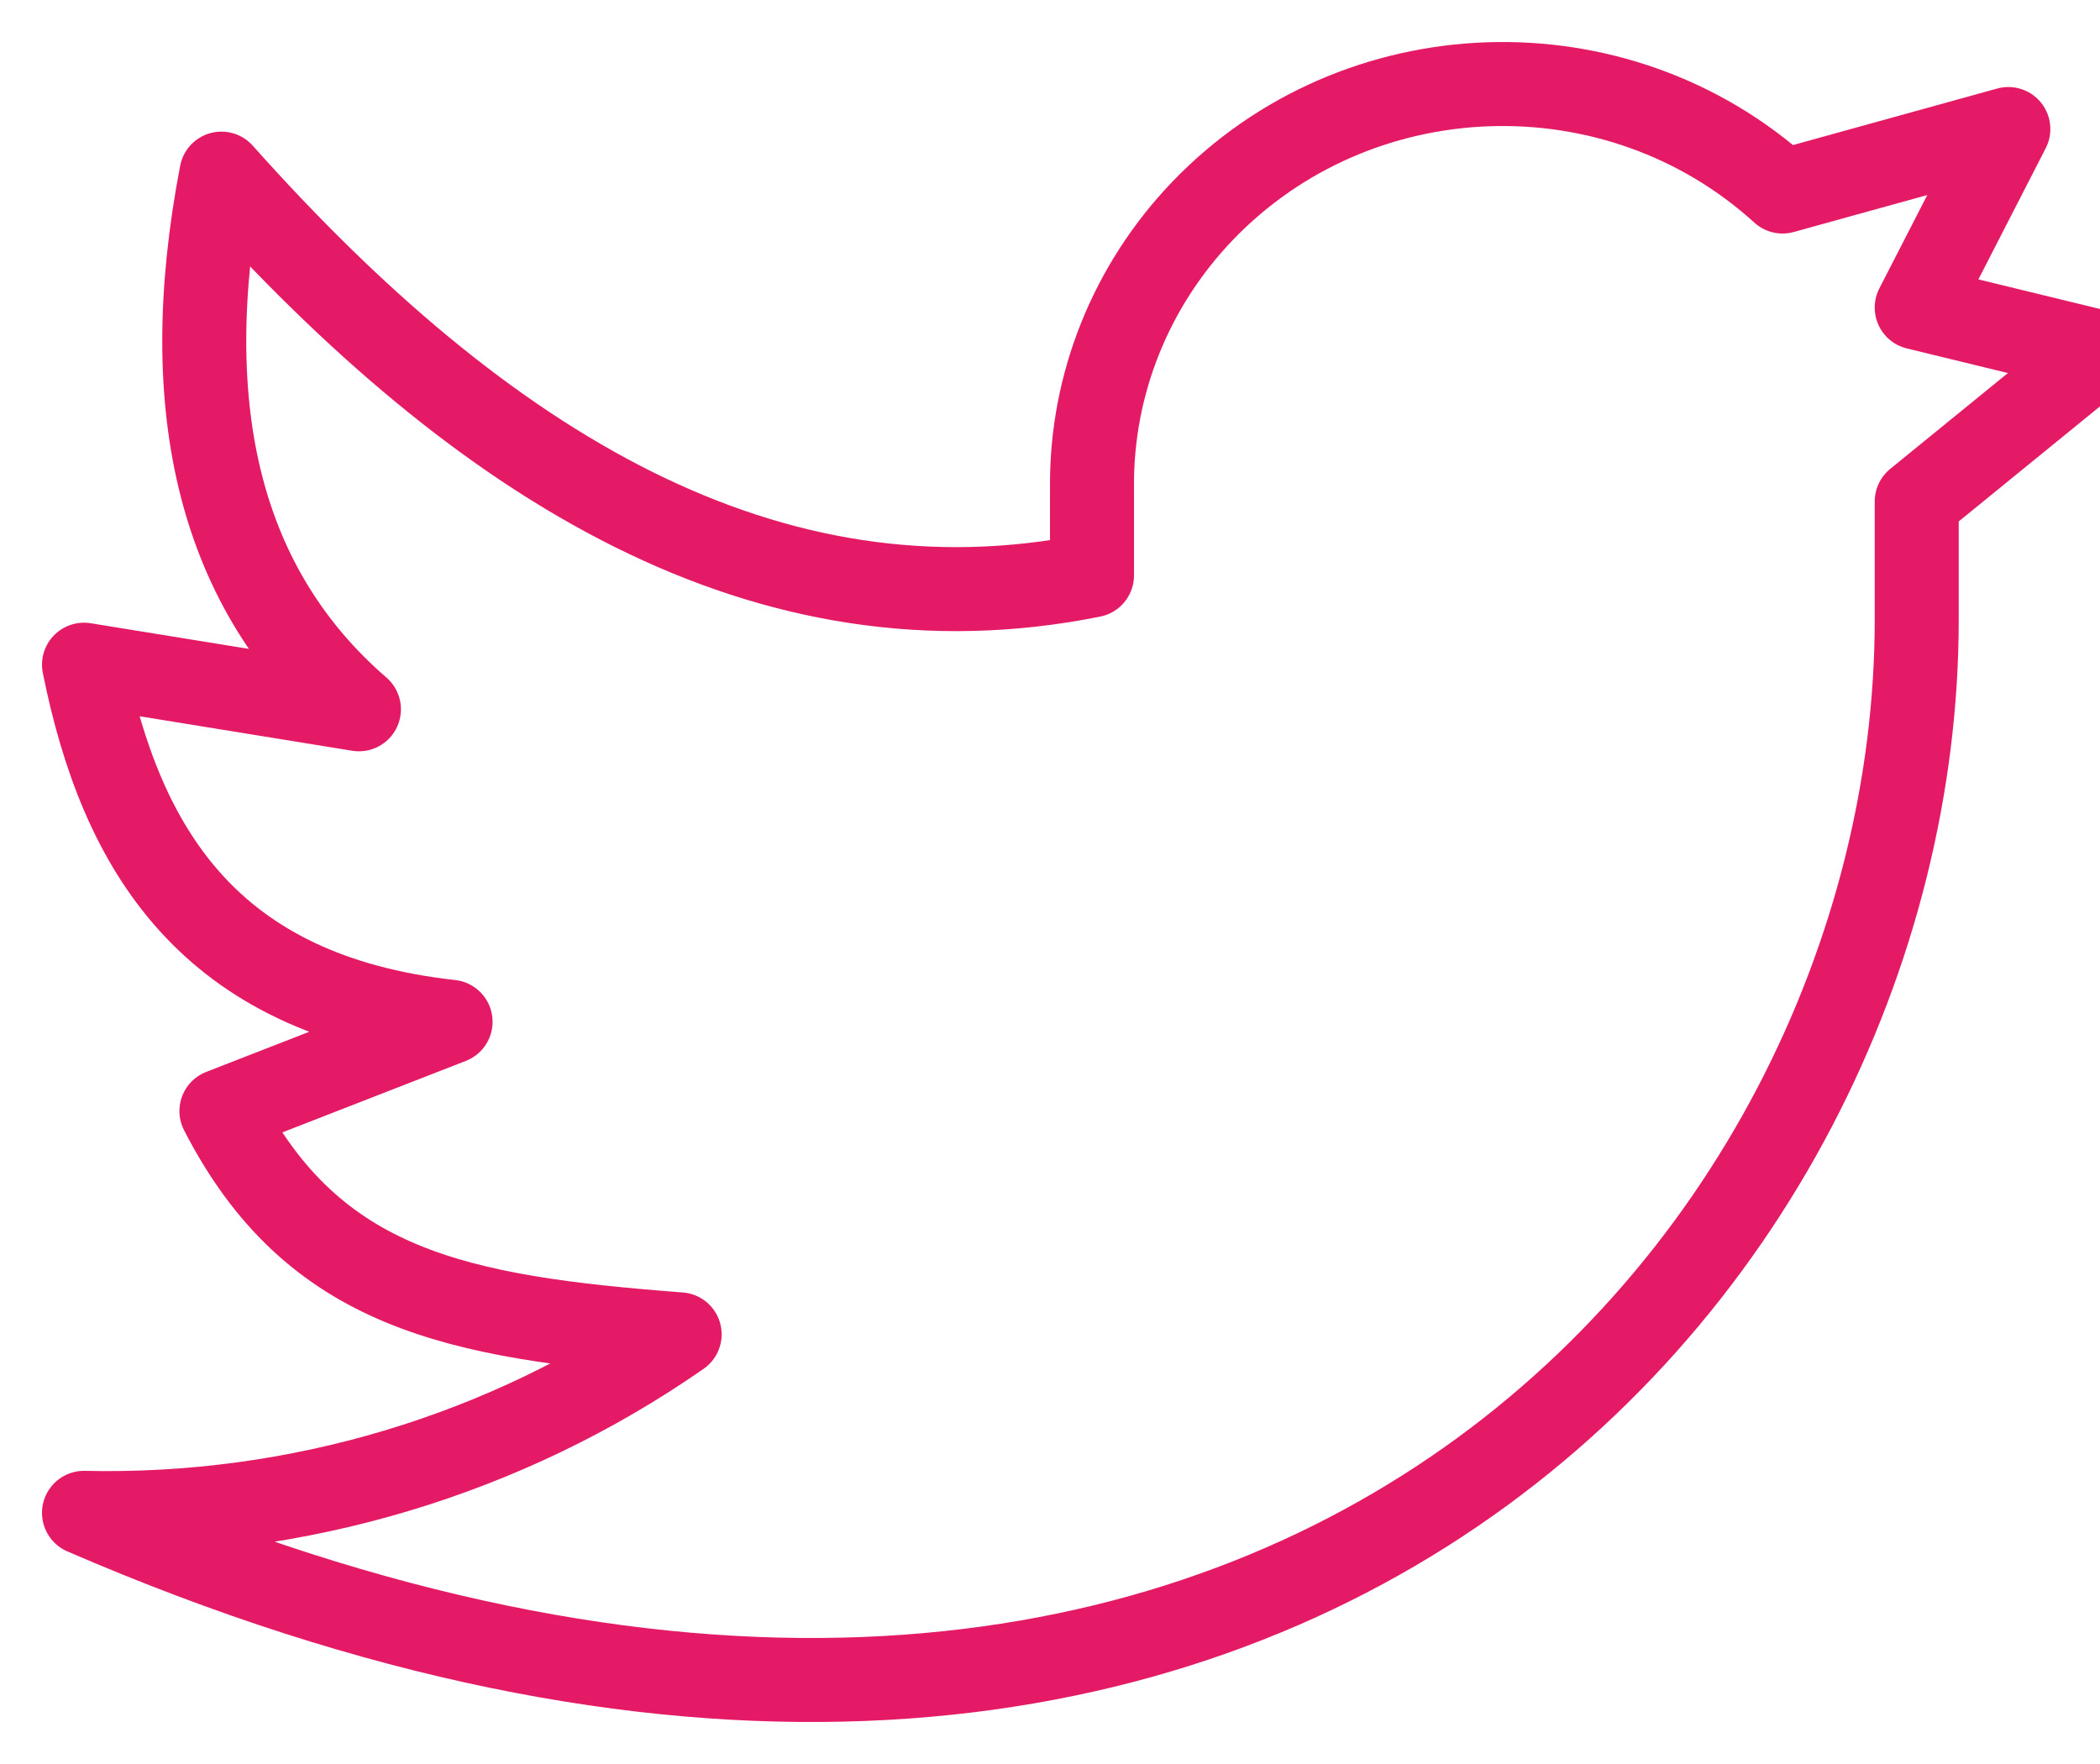 <?xml version="1.0" encoding="UTF-8"?>
<svg width="25px" height="21px" viewBox="0 0 25 21" version="1.1" xmlns="http://www.w3.org/2000/svg" xmlns:xlink="http://www.w3.org/1999/xlink">
    <!-- Generator: Sketch 61.1 (89650) - https://sketch.com -->
    <title>icon / twitter blue otln</title>
    <desc>Created with Sketch.</desc>
    <g id="Layouts" stroke="none" stroke-width="1" fill="none" fill-rule="evenodd" stroke-linecap="round" stroke-linejoin="round">
        <g id="Blog-&gt;-Details" transform="translate(-234, -1932)" stroke="#E51A66">
            <g id="content" transform="translate(193, 235)">
                <g id="Abstract">
                    <g id="quote-block" transform="translate(2, 1488)">
                        <g id="share-(twitter)" transform="translate(40, 208)">
                            <g id="elements/icons/-twitter-pink-otln" transform="translate(0, 2)">
                                <path d="M24,3.193 L21.818,2.662 L22.909,0.536 L20.221,1.28 C18.248,-0.514 15.155,-0.409 13.313,1.514 C12.463,2.402 11.993,3.573 12,4.787 L12,5.85 C8.139,6.626 4.763,4.575 1.636,1.067 C1.091,3.902 1.636,6.028 3.273,7.444 L0,6.913 C0.442,9.112 1.486,10.846 4.364,11.164 L1.636,12.227 C2.727,14.353 4.436,14.683 7.091,14.885 C5.026,16.323 2.537,17.068 0,17.01 C13.915,23.036 21.818,14.179 21.818,6.382 L21.818,4.97 L24,3.193 Z" id="Path"></path>
                            </g>
                        </g>
                    </g>
                </g>
            </g>
        </g>
    </g>
</svg>